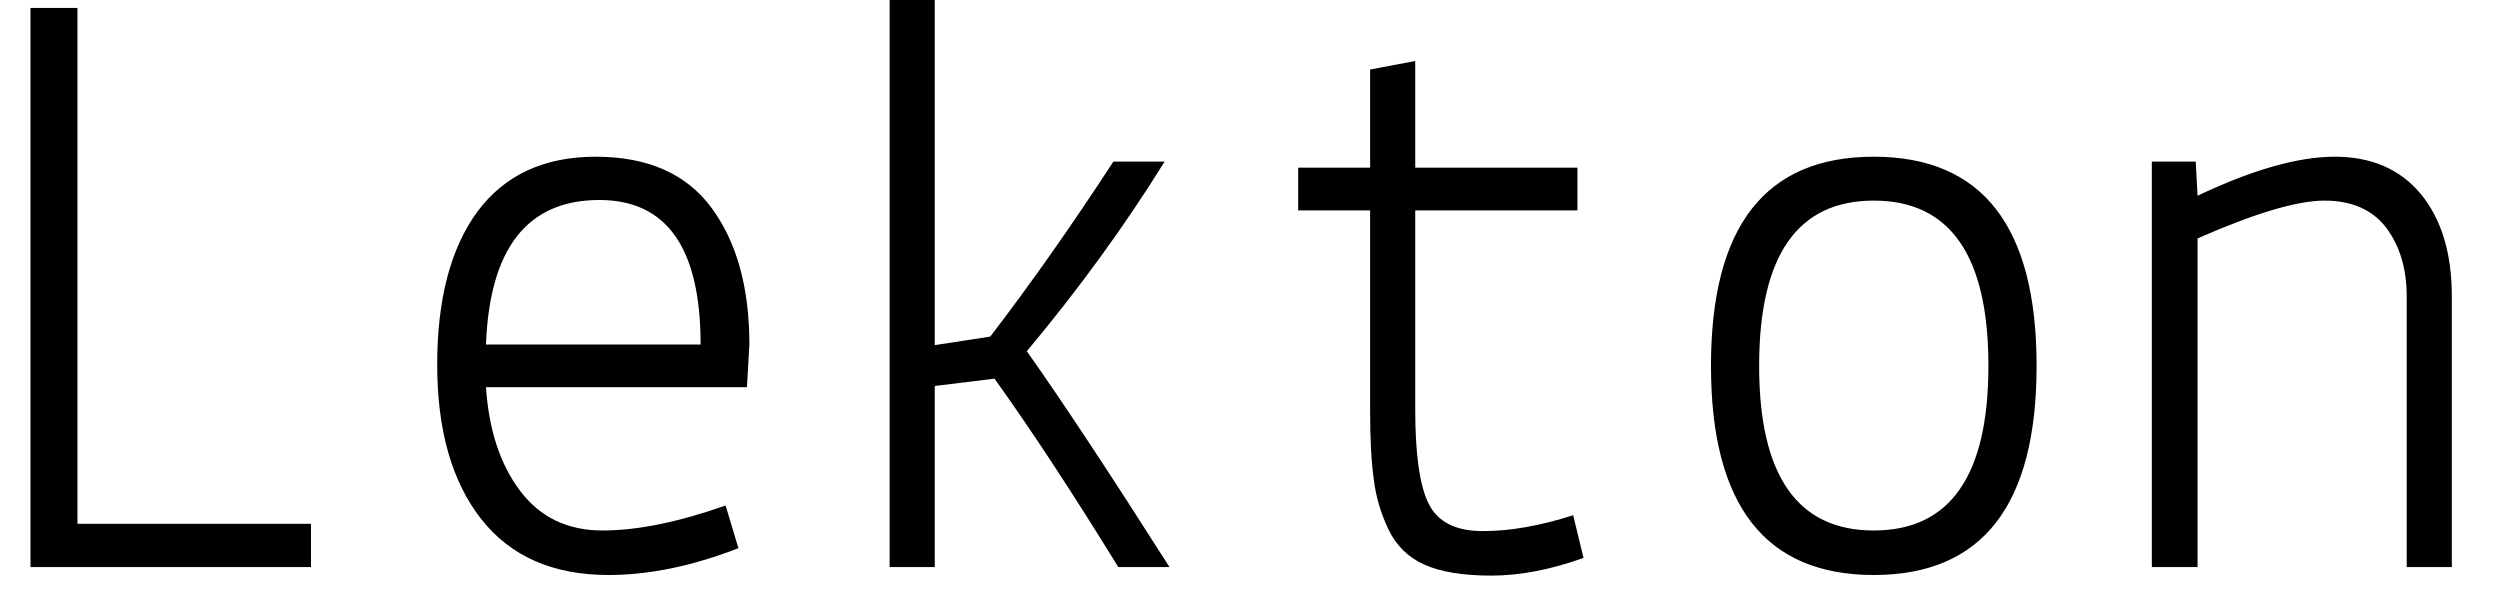 <svg width="41" height="10" viewBox="0 0 41 10" fill="none" xmlns="http://www.w3.org/2000/svg">
<path d="M1.27 8.59H5.1V9.3H0.5V0.13H1.27V8.59ZM7.17 5.98C7.17 4.907 7.39 4.07 7.83 3.47C8.277 2.87 8.923 2.57 9.77 2.57C10.623 2.57 11.257 2.85 11.67 3.41C12.083 3.97 12.29 4.717 12.29 5.65L12.25 6.35H7.97C8.017 7.05 8.203 7.617 8.53 8.05C8.857 8.483 9.307 8.7 9.88 8.7C10.453 8.7 11.127 8.563 11.9 8.29L12.11 8.99C11.357 9.283 10.647 9.43 9.98 9.43C9.067 9.43 8.37 9.123 7.89 8.51C7.41 7.897 7.17 7.053 7.17 5.98ZM9.83 3.28C8.65 3.28 8.03 4.07 7.97 5.65H11.49C11.49 4.07 10.937 3.28 9.83 3.28ZM18.26 2.65H19.1C18.447 3.703 17.693 4.74 16.84 5.76C17.42 6.58 18.2 7.76 19.18 9.3H18.34C17.593 8.087 16.917 7.057 16.31 6.21L15.33 6.33V9.3H14.59V0H15.33V5.66L16.24 5.52C16.9 4.66 17.573 3.703 18.26 2.65ZM22.47 6.75V3.45H21.29V2.75H22.47V1.14L23.21 1V2.75H25.87V3.45H23.21V6.72C23.21 7.453 23.283 7.967 23.43 8.26C23.577 8.56 23.873 8.71 24.32 8.71C24.767 8.71 25.26 8.623 25.8 8.45L25.97 9.15C25.43 9.343 24.927 9.44 24.46 9.44C23.993 9.44 23.627 9.38 23.36 9.26C23.093 9.14 22.897 8.947 22.77 8.68C22.643 8.413 22.563 8.14 22.53 7.86C22.49 7.58 22.47 7.21 22.47 6.75ZM28.06 6C28.06 3.713 28.95 2.57 30.73 2.57C32.51 2.57 33.4 3.713 33.4 6C33.4 8.287 32.51 9.43 30.73 9.43C28.95 9.43 28.06 8.287 28.06 6ZM30.73 3.29C29.477 3.29 28.85 4.193 28.85 6C28.85 7.8 29.477 8.7 30.73 8.7C31.983 8.7 32.61 7.8 32.61 6C32.61 4.193 31.983 3.29 30.73 3.29ZM35.29 2.65H36.01L36.04 3.21C36.94 2.783 37.69 2.57 38.29 2.57C38.89 2.57 39.36 2.773 39.7 3.18C40.04 3.593 40.21 4.153 40.21 4.86V9.3H39.47V4.86C39.47 4.407 39.357 4.03 39.13 3.73C38.903 3.437 38.567 3.29 38.12 3.29C37.673 3.29 36.98 3.497 36.04 3.91V9.3H35.29V2.65Z" fill="black"/>
</svg>
